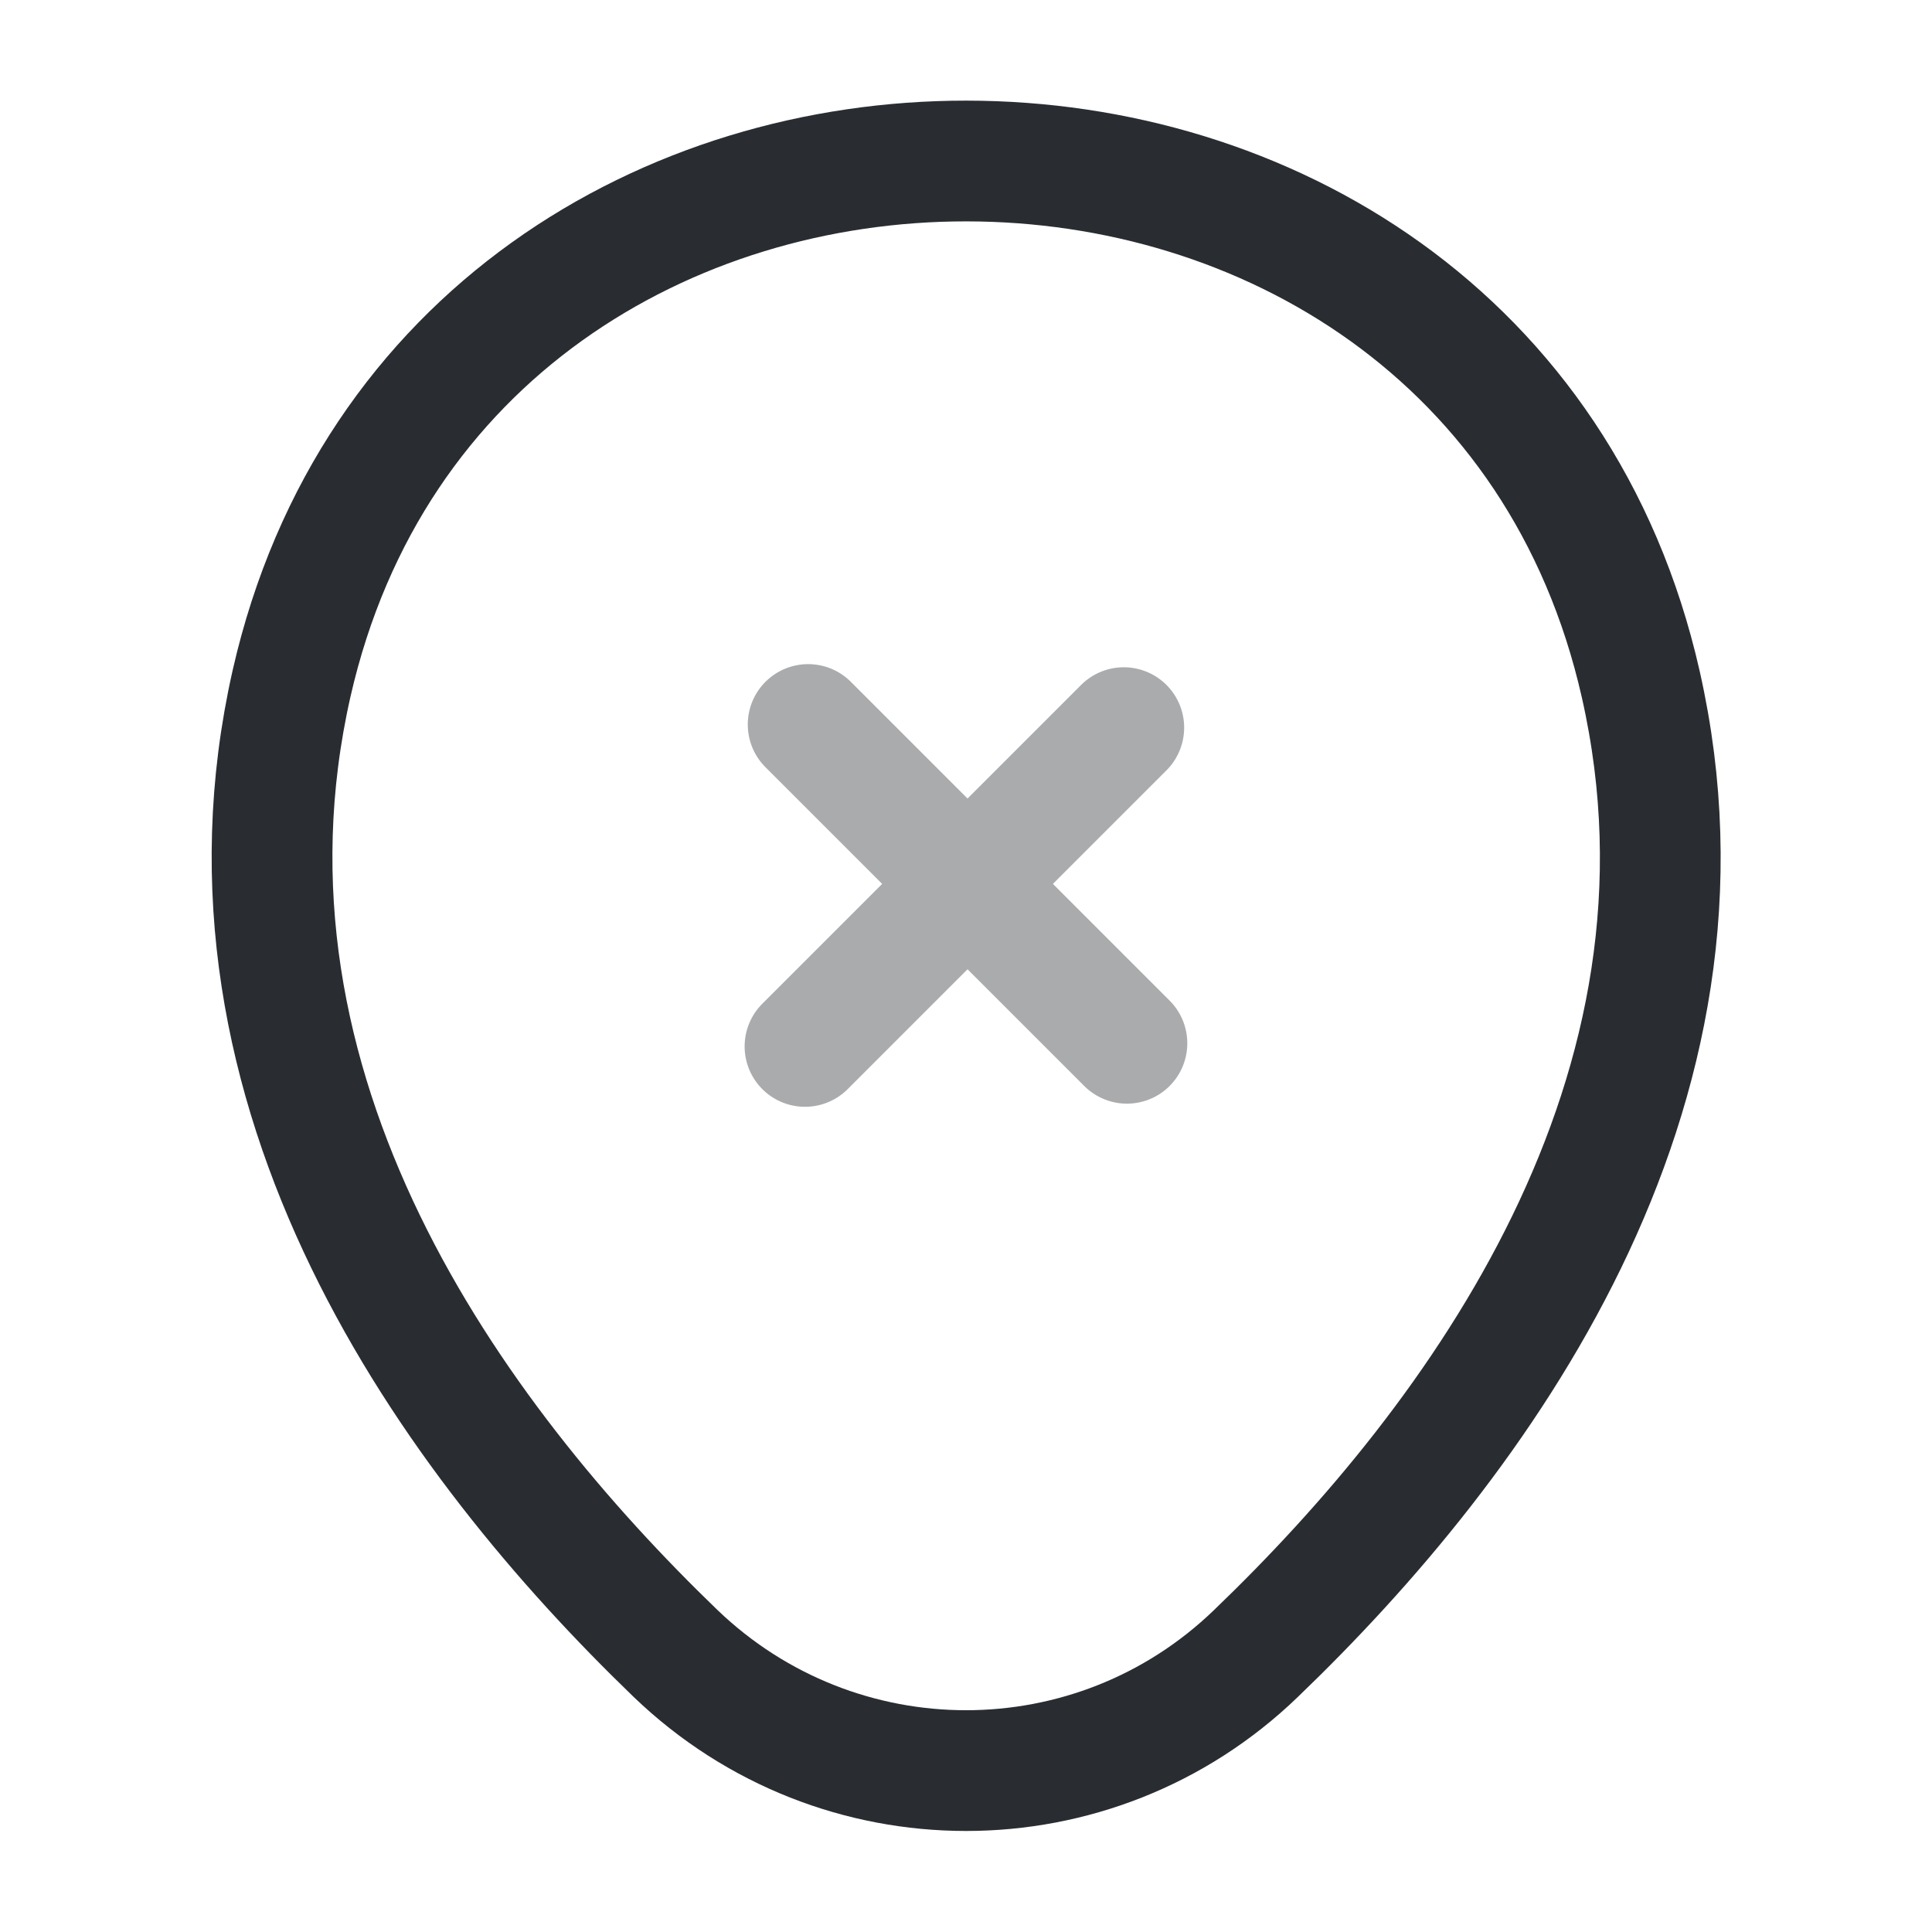 <svg width="24" height="24" viewBox="0 0 24 24" fill="none" xmlns="http://www.w3.org/2000/svg">
<path d="M3.622 8.49C5.592 -0.17 18.422 -0.16 20.382 8.5C21.532 13.58 18.372 17.88 15.602 20.54C13.592 22.48 10.412 22.48 8.392 20.54C5.632 17.88 2.472 13.57 3.622 8.49Z" stroke="#292D32" stroke-width="1.5"/>
<g opacity="0.4">
<path d="M13.999 12.96L10.039 9" stroke="#292D32" stroke-width="1.5" stroke-miterlimit="10" stroke-linecap="round" stroke-linejoin="round"/>
<path d="M13.96 9.039L10 12.999" stroke="#292D32" stroke-width="1.5" stroke-miterlimit="10" stroke-linecap="round" stroke-linejoin="round"/>
</g>
</svg>
